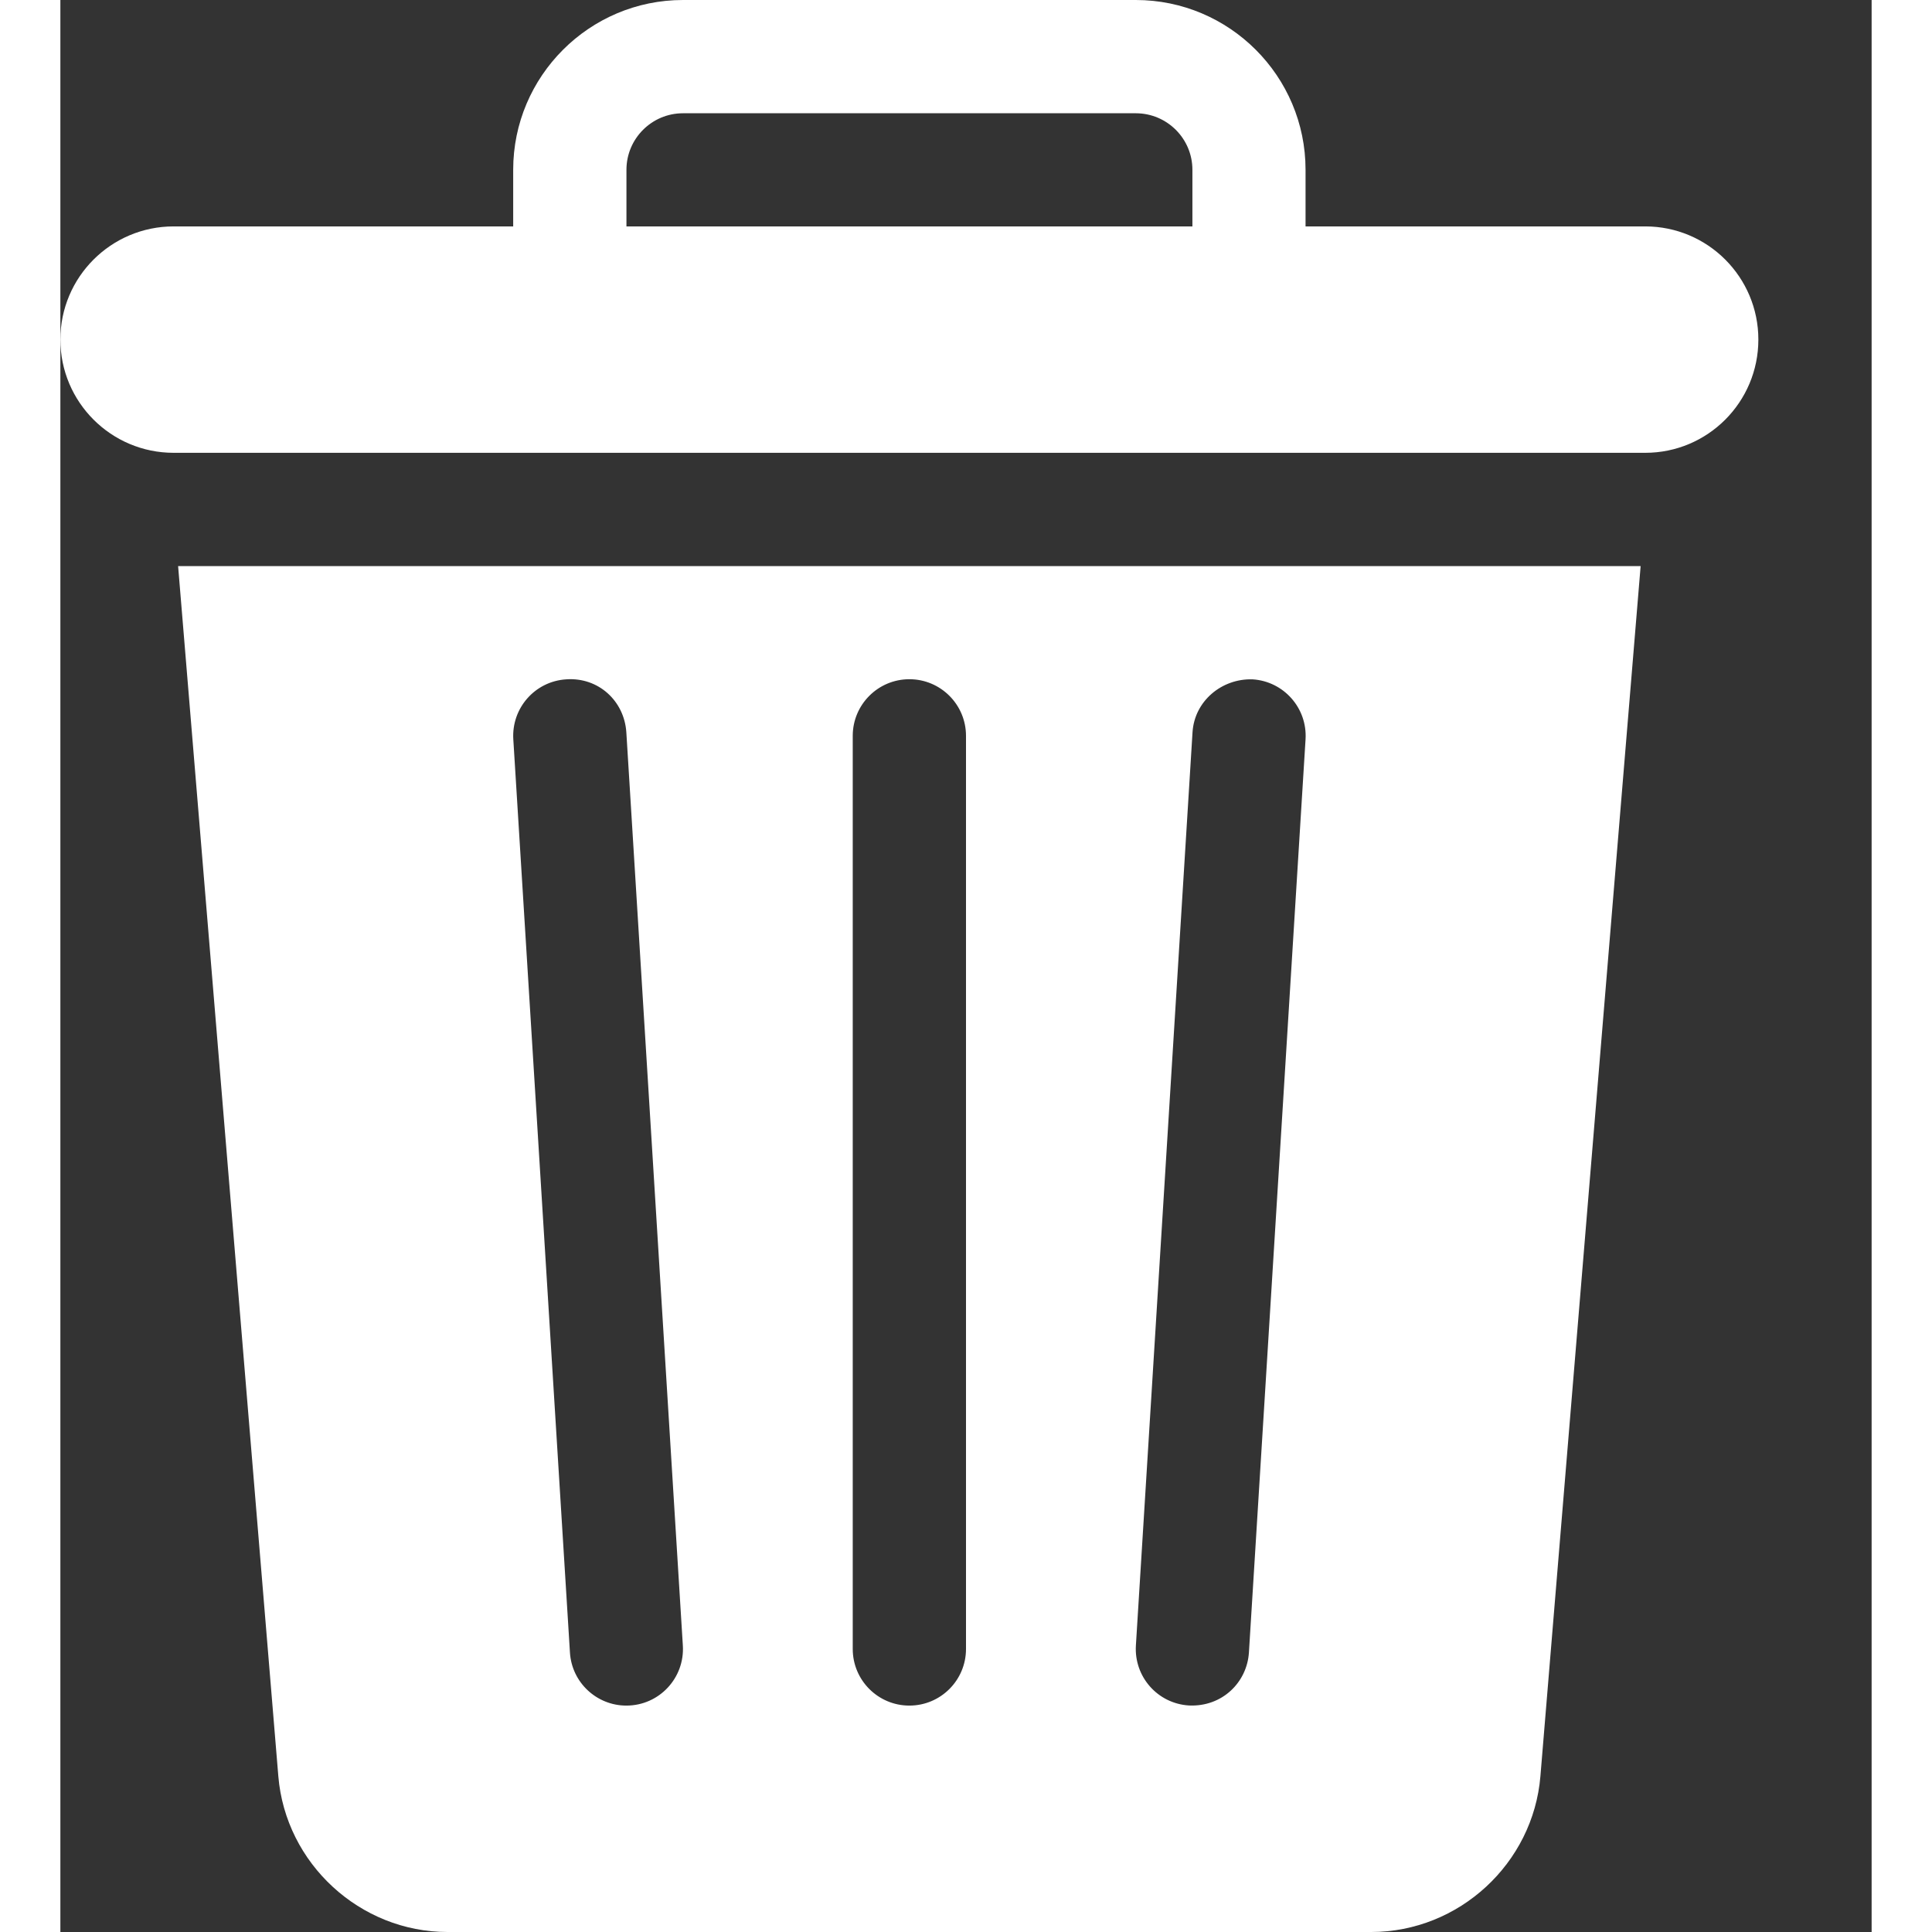 <svg width="10" height="10" viewBox="0 0 15 16" fill="none" xmlns="http://www.w3.org/2000/svg">
                  <rect x="0" y="0" width="15" height="16" fill="#333333" stroke="none"/>
                  <path
                    d="M0.975 4.688L1.805 14.71C1.865 15.433 2.481 16 3.206 16H10.856C11.582 16 12.197 15.433 12.257 14.71L13.087 4.688H0.975ZM4.687 14.125C4.442 14.125 4.235 13.934 4.22 13.685L3.751 6.123C3.735 5.864 3.931 5.642 4.189 5.626C4.457 5.607 4.67 5.806 4.687 6.064L5.155 13.627C5.172 13.895 4.96 14.125 4.687 14.125ZM7.5 13.656C7.5 13.915 7.29 14.125 7.031 14.125C6.772 14.125 6.562 13.915 6.562 13.656V6.094C6.562 5.835 6.772 5.625 7.031 5.625C7.29 5.625 7.5 5.835 7.5 6.094V13.656ZM10.312 6.123L9.843 13.686C9.827 13.932 9.622 14.137 9.346 14.124C9.087 14.108 8.891 13.886 8.907 13.627L9.376 6.064C9.392 5.806 9.618 5.618 9.873 5.626C10.131 5.642 10.328 5.864 10.312 6.123Z"
                    fill="white" />
                  <path
                    d="M13.125 1.875H10.312V1.406C10.312 0.631 9.682 0 8.906 0H5.156C4.381 0 3.75 0.631 3.75 1.406V1.875H0.938C0.42 1.875 0 2.295 0 2.812C0 3.33 0.42 3.75 0.938 3.75C5.249 3.75 8.814 3.75 13.125 3.75C13.643 3.75 14.062 3.33 14.062 2.812C14.062 2.295 13.643 1.875 13.125 1.875ZM9.375 1.875H4.688V1.406C4.688 1.148 4.898 0.938 5.156 0.938H8.906C9.165 0.938 9.375 1.148 9.375 1.406V1.875Z"
                    fill="white" />
                </svg>